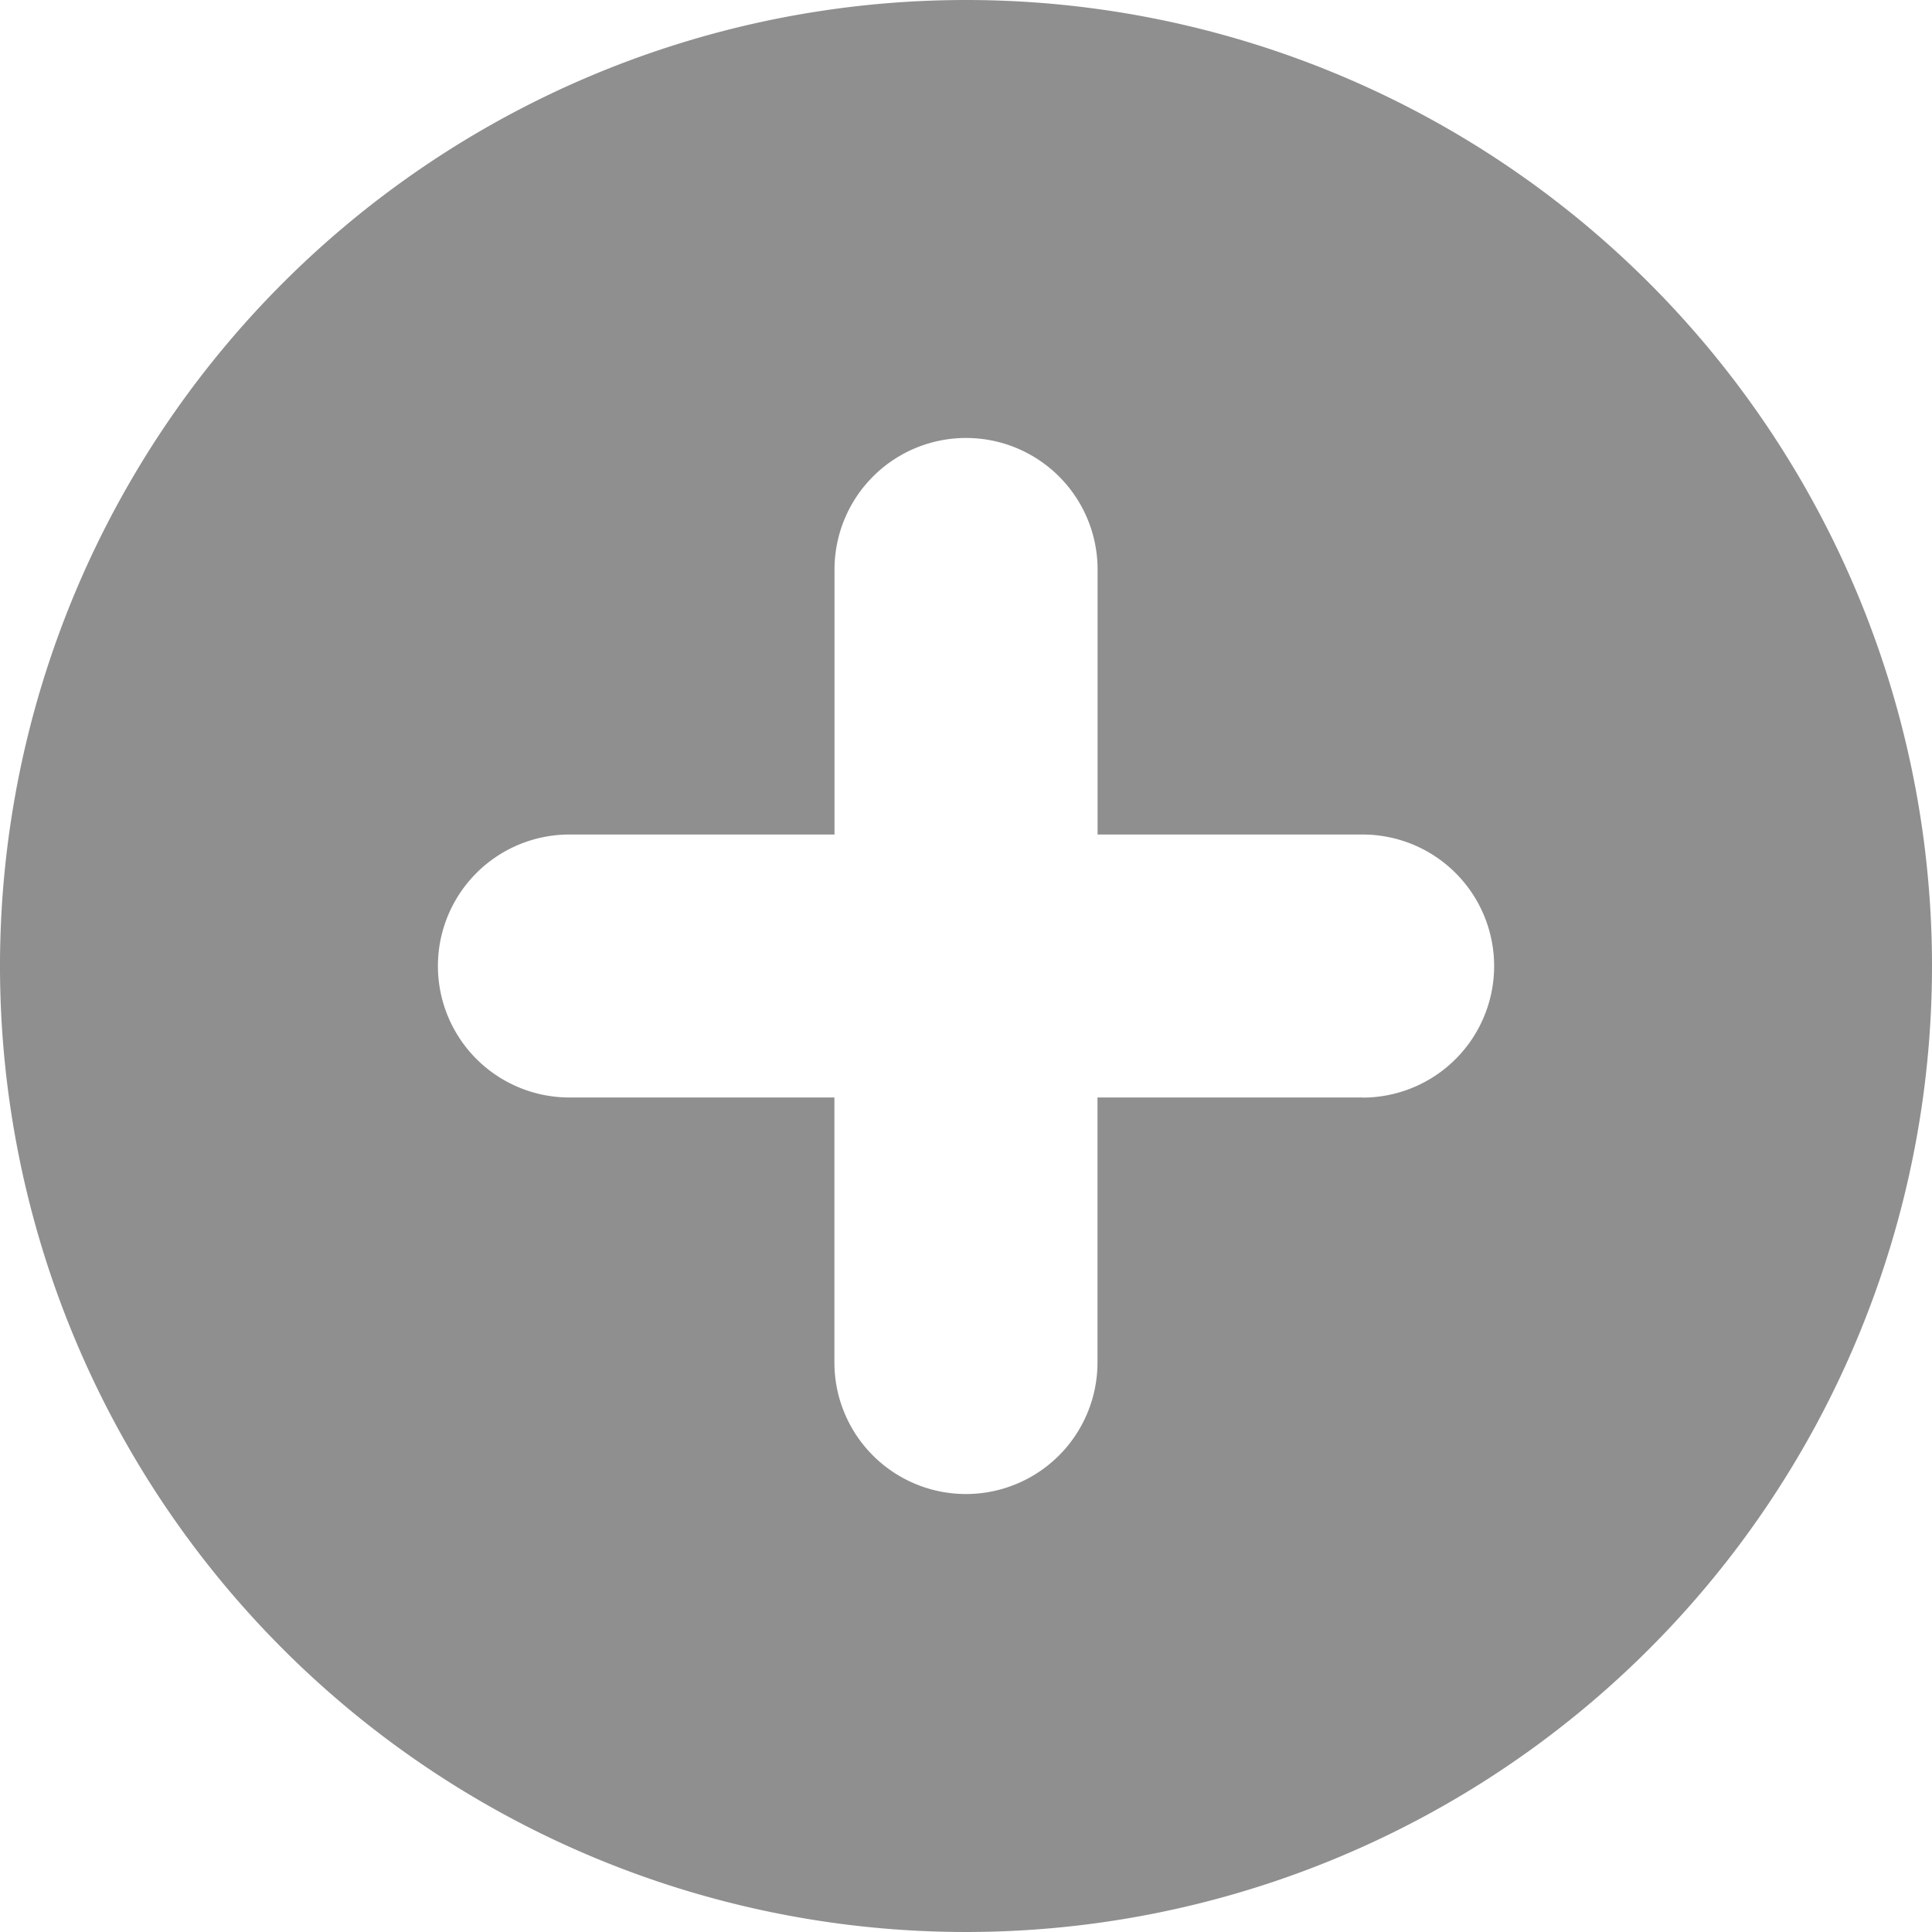 <svg xmlns="http://www.w3.org/2000/svg" width="18" height="18" viewBox="0 0 18 18">
  <defs>
    <style>
      .add-1 {
        fill: #606060;
        opacity: 0.7;
      }
    </style>
  </defs>
  <path id="Path_1943" data-name="Path 1943" class="add-1" d="M9,0a9,9,0,1,0,9,9A9,9,0,0,0,9,0Zm3.694,10.225H10.225v2.469a1.225,1.225,0,0,1-2.451,0V10.225H5.306A1.225,1.225,0,0,1,4.08,9h0A1.225,1.225,0,0,1,5.306,7.775H7.775V5.306a1.225,1.225,0,0,1,2.451,0V7.775h2.469a1.225,1.225,0,0,1,0,2.451Z"/>
</svg>
